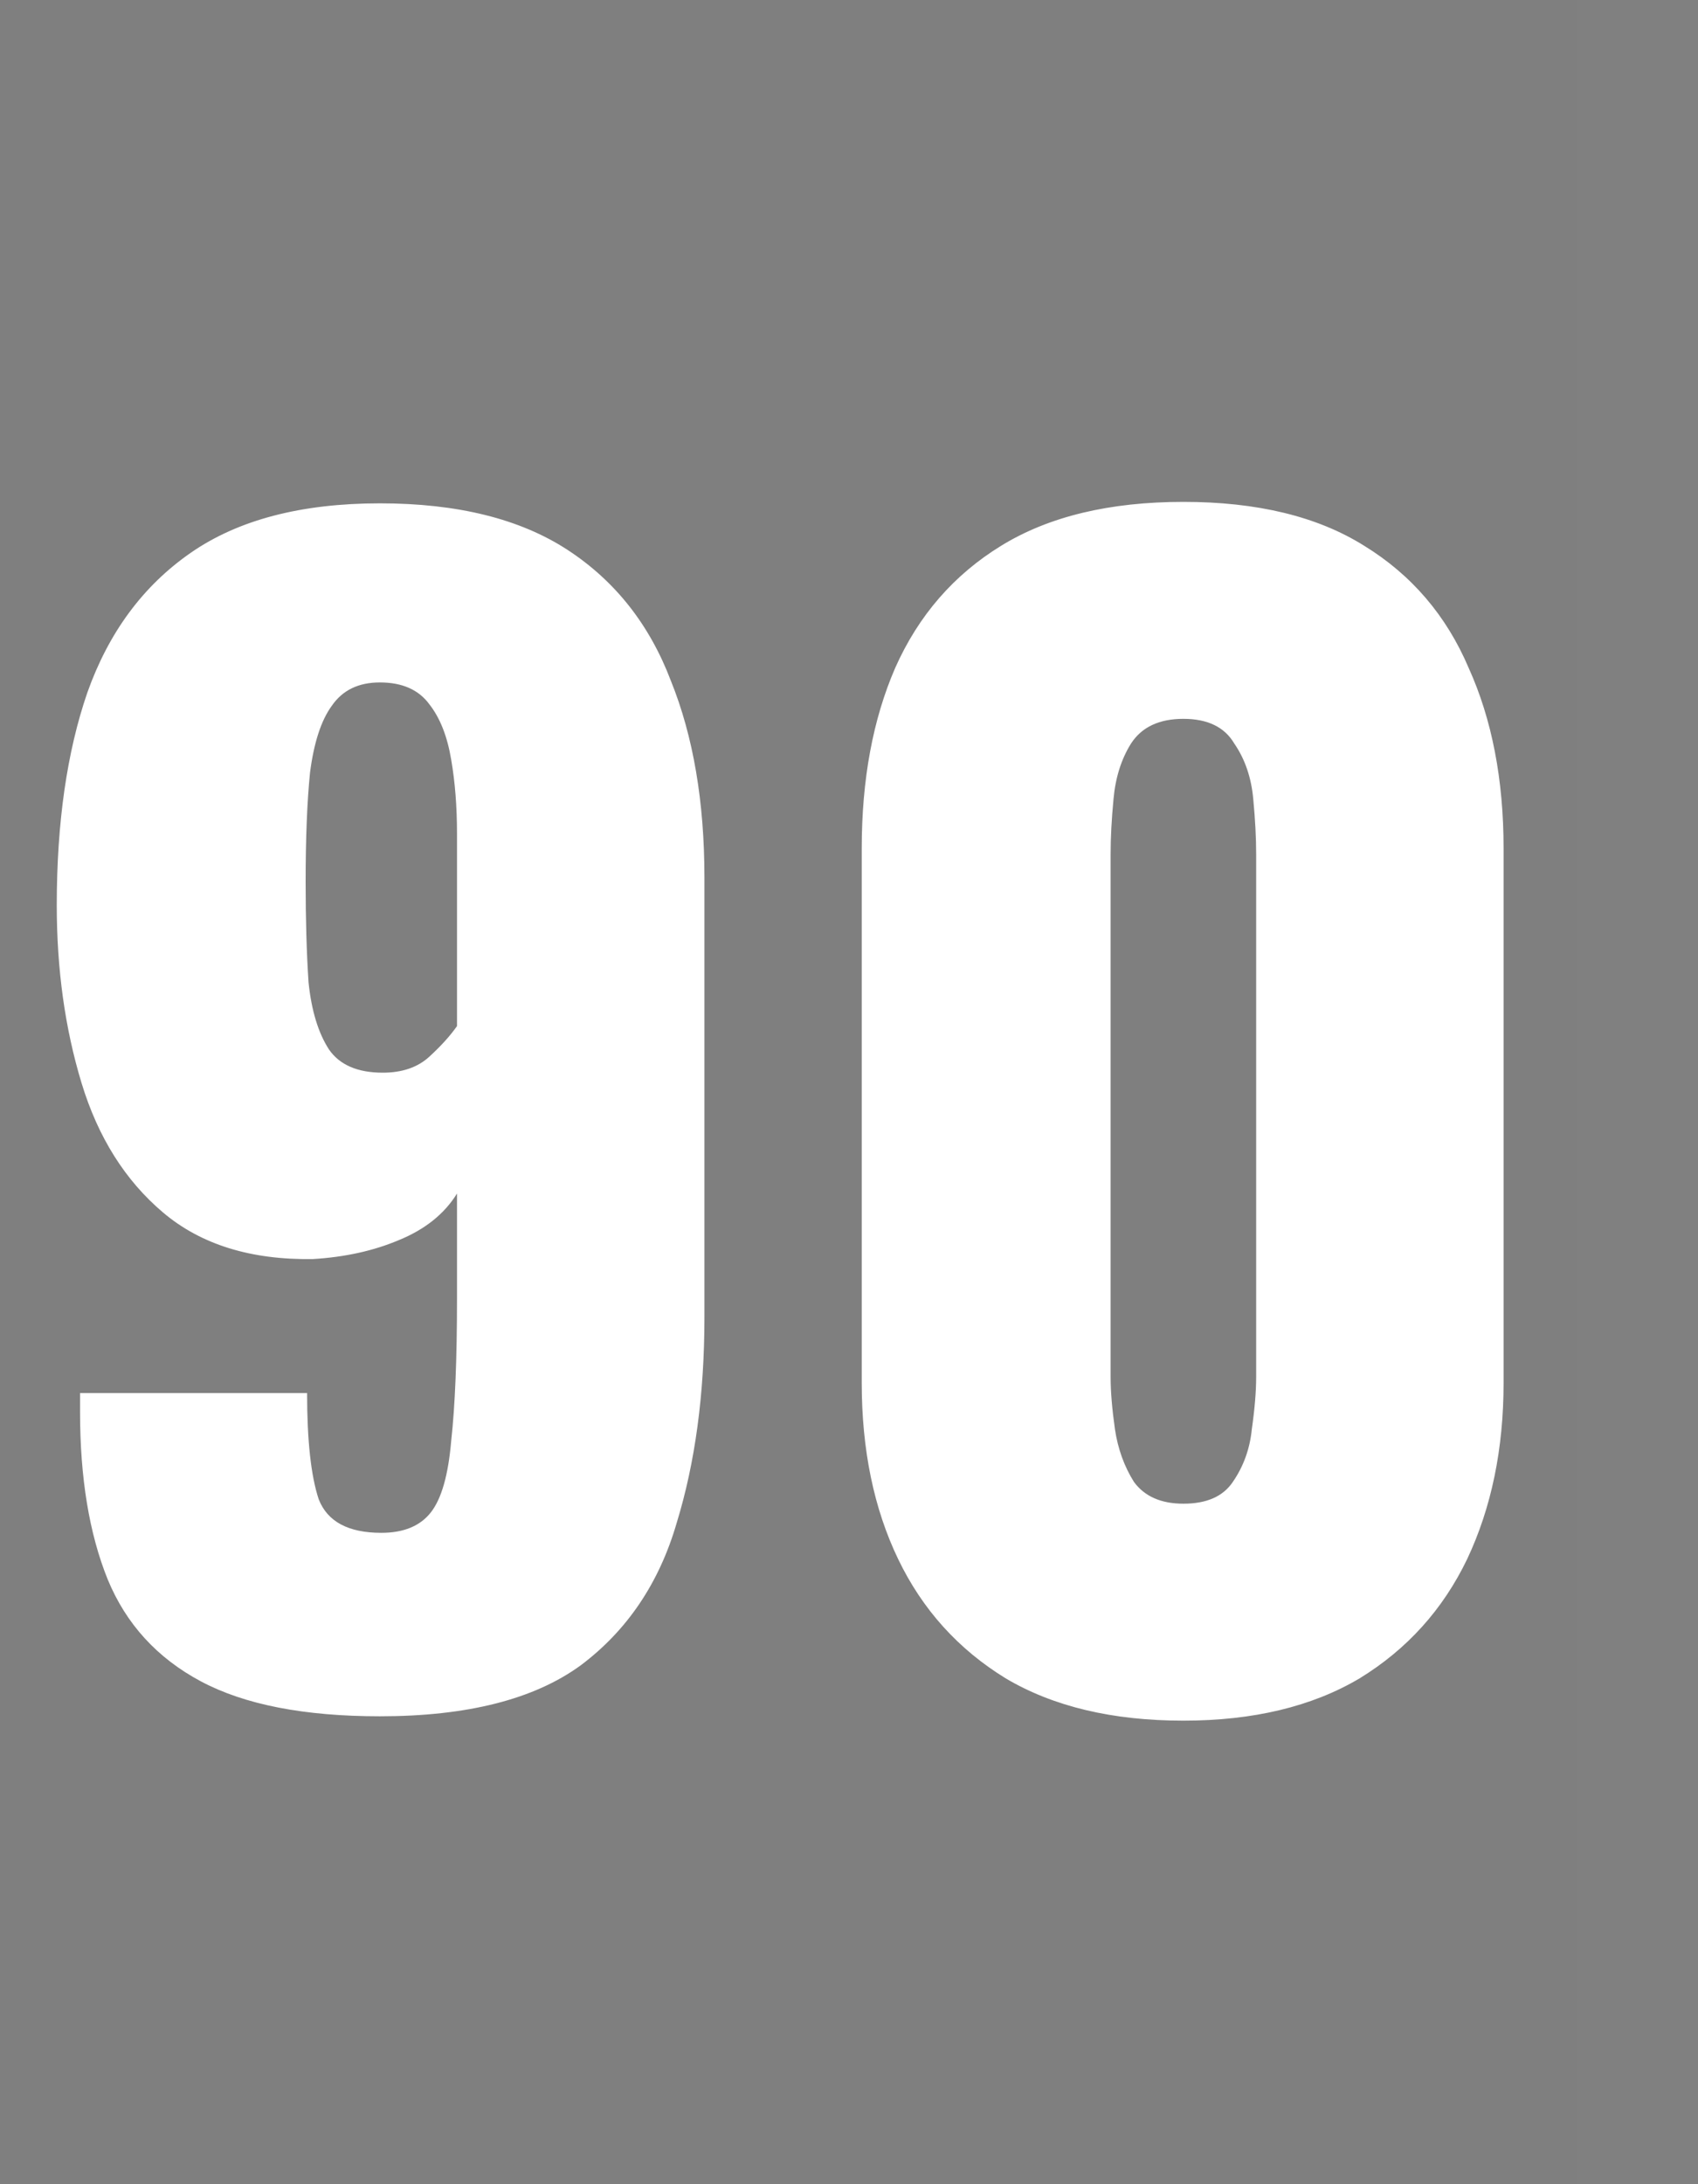 <svg xmlns="http://www.w3.org/2000/svg" fill="none" viewBox="0 0 14 18" height="18" width="14">
<rect x="0" y="0" width="14" height="18" fill="#808080" stroke="none"/>
<rect fill-opacity="0.01" fill="#0D0E12" height="18" width="13"></rect>
<path fill="white" d="M3.132 14.144C2.508 14.144 2.016 14.048 1.656 13.856C1.296 13.664 1.04 13.384 0.888 13.016C0.736 12.64 0.66 12.18 0.66 11.636C0.66 11.612 0.66 11.588 0.66 11.564C0.66 11.532 0.66 11.504 0.66 11.48H2.532C2.532 11.872 2.564 12.164 2.628 12.356C2.7 12.54 2.872 12.632 3.144 12.632C3.328 12.632 3.464 12.576 3.552 12.464C3.64 12.352 3.696 12.156 3.72 11.876C3.752 11.588 3.768 11.196 3.768 10.7V9.836C3.664 10.004 3.504 10.132 3.288 10.22C3.08 10.308 2.844 10.36 2.58 10.376C2.068 10.384 1.656 10.256 1.344 9.992C1.032 9.728 0.808 9.372 0.672 8.924C0.536 8.476 0.468 7.988 0.468 7.46C0.468 6.78 0.552 6.196 0.72 5.708C0.896 5.212 1.18 4.828 1.572 4.556C1.964 4.284 2.484 4.148 3.132 4.148C3.772 4.148 4.288 4.276 4.68 4.532C5.072 4.788 5.356 5.148 5.532 5.612C5.716 6.068 5.808 6.608 5.808 7.232V10.856C5.808 11.488 5.732 12.052 5.58 12.548C5.436 13.044 5.172 13.436 4.788 13.724C4.404 14.004 3.852 14.144 3.132 14.144ZM3.156 8.84C3.316 8.84 3.444 8.796 3.54 8.708C3.636 8.62 3.712 8.536 3.768 8.456V6.872C3.768 6.648 3.752 6.444 3.72 6.26C3.688 6.068 3.628 5.916 3.54 5.804C3.452 5.684 3.316 5.624 3.132 5.624C2.956 5.624 2.824 5.688 2.736 5.816C2.648 5.936 2.588 6.12 2.556 6.368C2.532 6.608 2.52 6.908 2.52 7.268C2.52 7.58 2.528 7.856 2.544 8.096C2.568 8.328 2.624 8.512 2.712 8.648C2.8 8.776 2.948 8.84 3.156 8.84ZM9.757 14.18C9.173 14.18 8.685 14.064 8.293 13.832C7.901 13.592 7.605 13.264 7.405 12.848C7.205 12.432 7.105 11.948 7.105 11.396V6.992C7.105 6.424 7.197 5.928 7.381 5.504C7.573 5.072 7.865 4.736 8.257 4.496C8.649 4.256 9.149 4.136 9.757 4.136C10.365 4.136 10.861 4.256 11.245 4.496C11.637 4.736 11.925 5.072 12.109 5.504C12.301 5.928 12.397 6.424 12.397 6.992V11.396C12.397 11.94 12.297 12.424 12.097 12.848C11.897 13.264 11.601 13.592 11.209 13.832C10.817 14.064 10.333 14.18 9.757 14.18ZM9.757 12.392C9.949 12.392 10.085 12.332 10.165 12.212C10.253 12.084 10.305 11.94 10.321 11.78C10.345 11.612 10.357 11.468 10.357 11.348V7.04C10.357 6.904 10.349 6.752 10.333 6.584C10.317 6.408 10.265 6.256 10.177 6.128C10.097 5.992 9.957 5.924 9.757 5.924C9.557 5.924 9.413 5.992 9.325 6.128C9.245 6.256 9.197 6.408 9.181 6.584C9.165 6.752 9.157 6.904 9.157 7.04V11.348C9.157 11.468 9.169 11.612 9.193 11.78C9.217 11.94 9.269 12.084 9.349 12.212C9.437 12.332 9.573 12.392 9.757 12.392Z"></path>
</svg>
